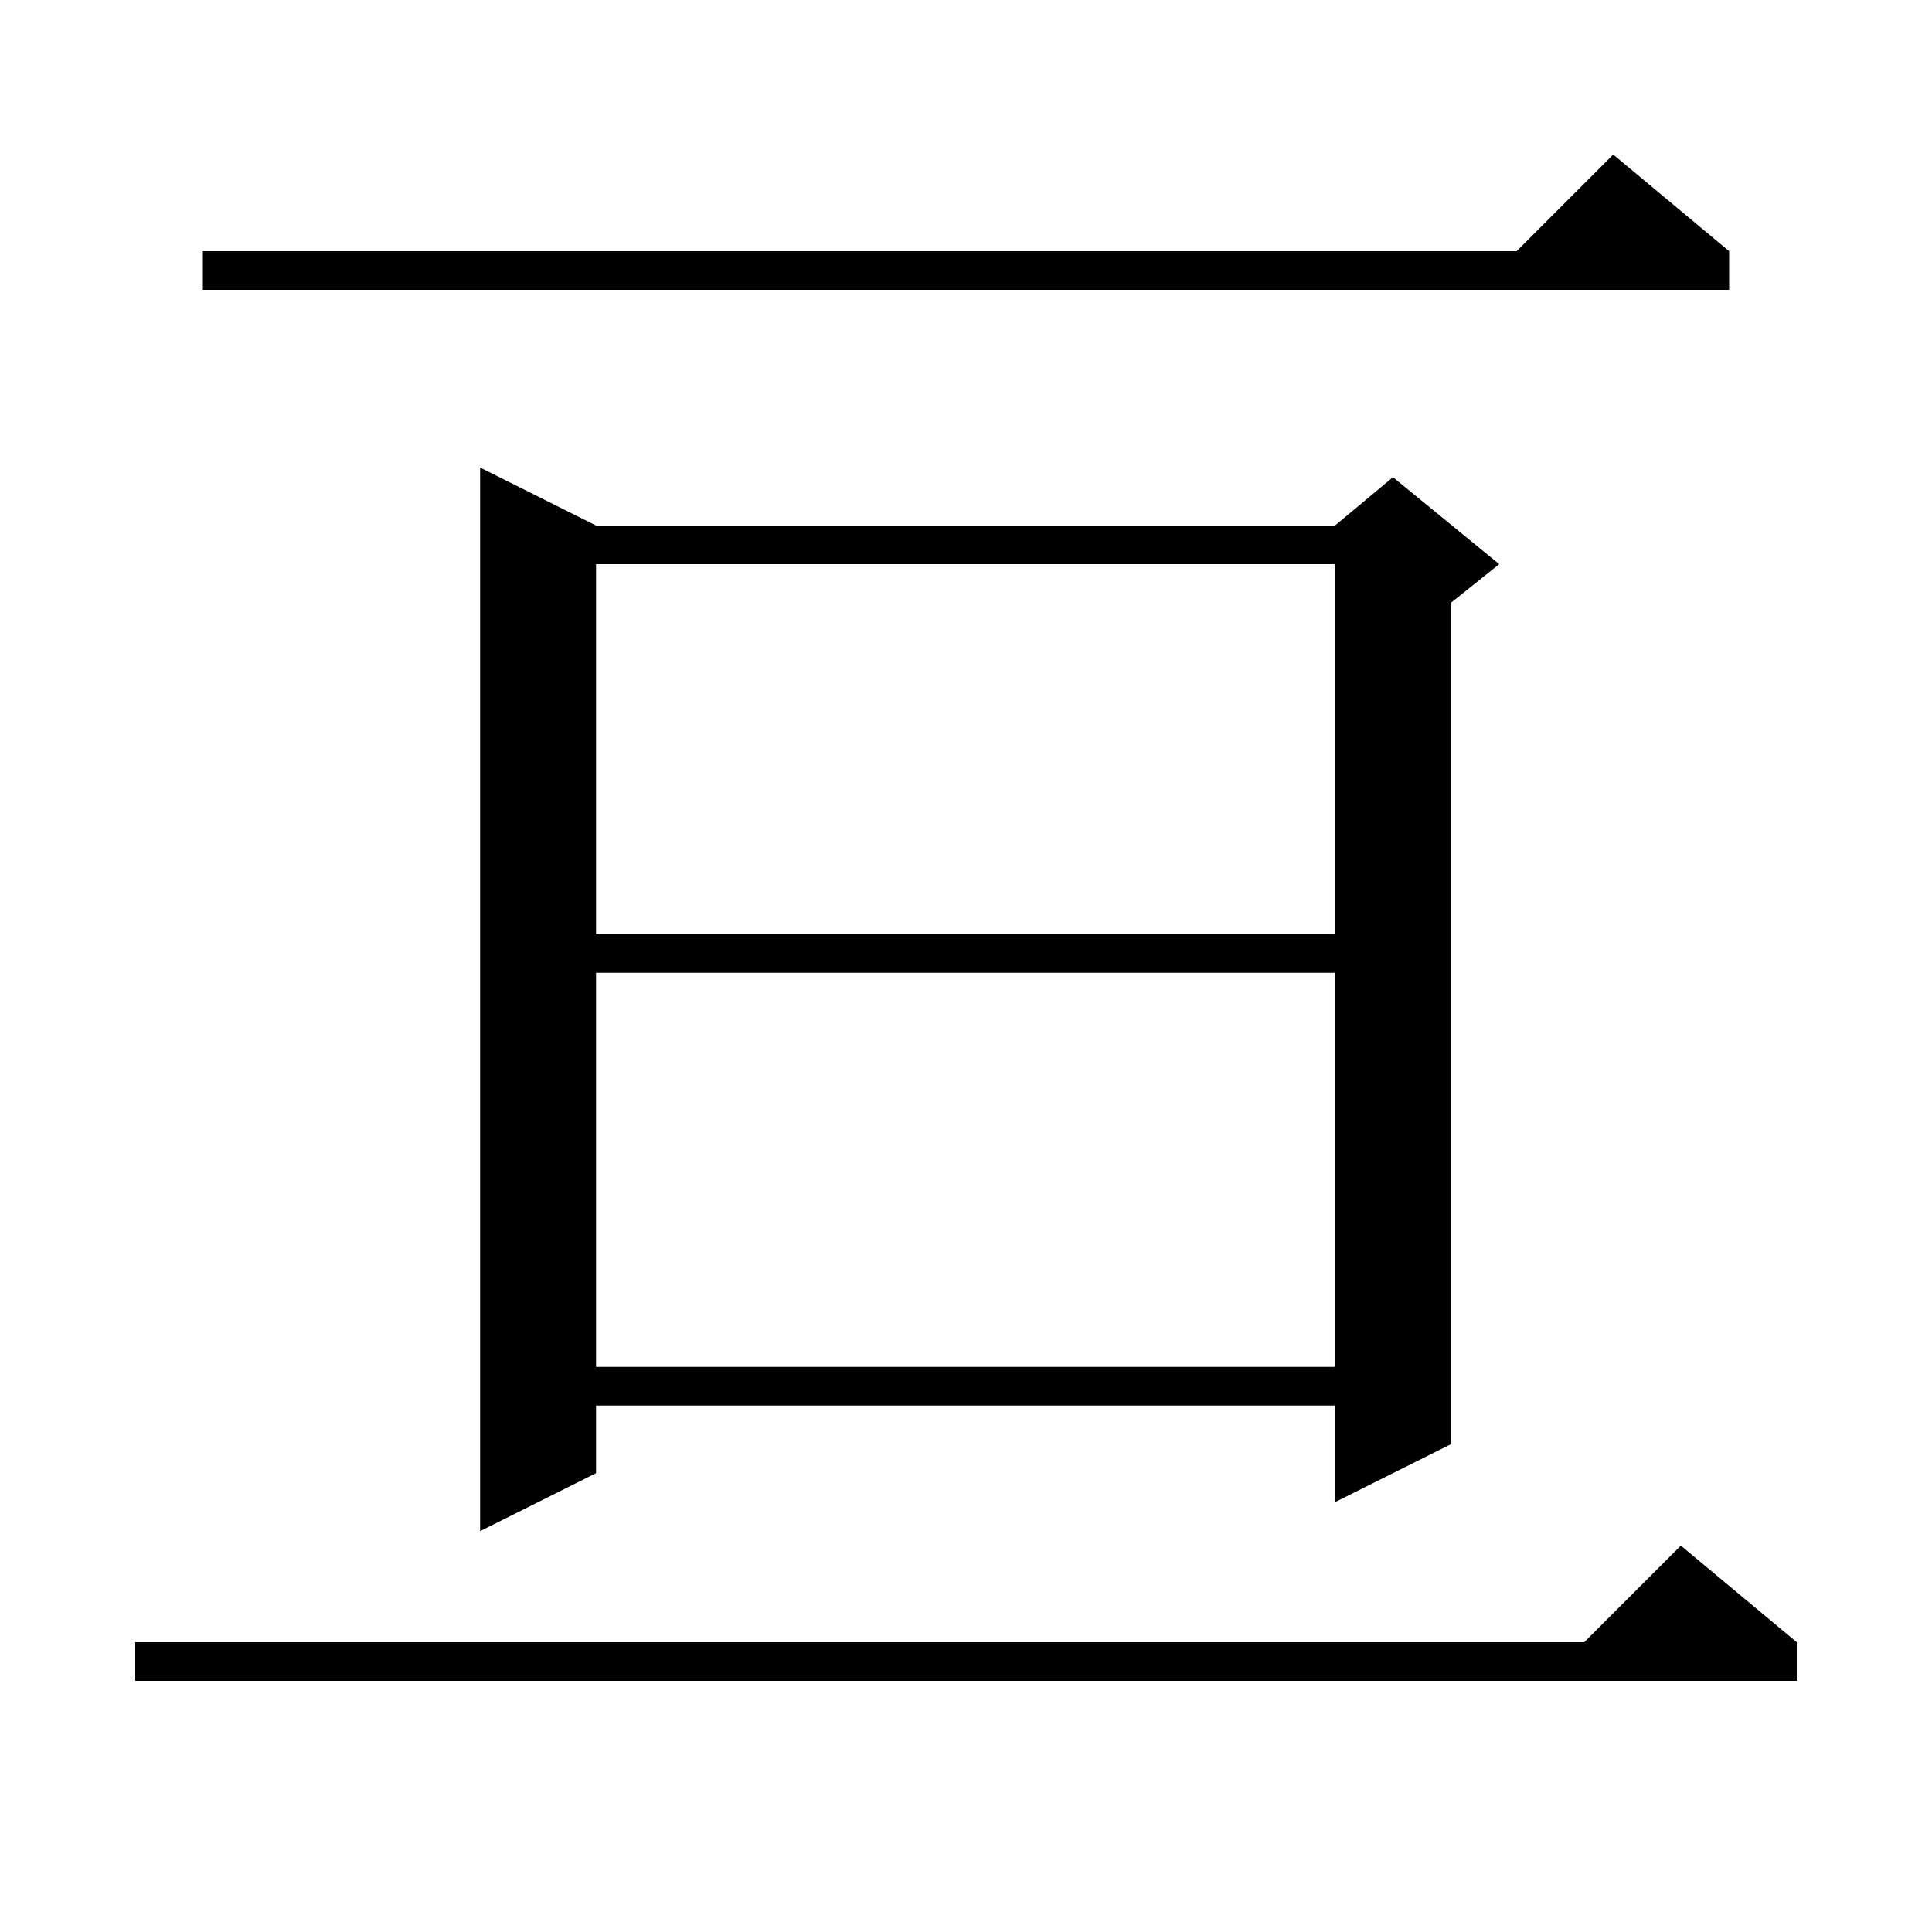 <svg xmlns="http://www.w3.org/2000/svg" xmlns:xlink="http://www.w3.org/1999/xlink" version="1.1" baseProfile="full" viewBox="0 0 200 200" width="200" height="200">
<g fill="black">
<path d="M 186.0 170.0 L 186.0 174.0 L 14.0 174.0 L 14.0 170.0 L 164.0 170.0 L 174.0 160.0 Z M 61.7 54.4 L 138.2 54.4 L 144.2 49.4 L 155.2 58.4 L 150.2 62.4 L 150.2 149.5 L 138.2 155.5 L 138.2 145.5 L 61.7 145.5 L 61.7 152.5 L 49.7 158.5 L 49.7 48.4 Z M 61.7 100.7 L 61.7 141.5 L 138.2 141.5 L 138.2 100.7 Z M 61.7 58.4 L 61.7 96.7 L 138.2 96.7 L 138.2 58.4 Z M 179.0 26.0 L 179.0 30.0 L 21.0 30.0 L 21.0 26.0 L 157.0 26.0 L 167.0 16.0 Z " />
</g>
</svg>
